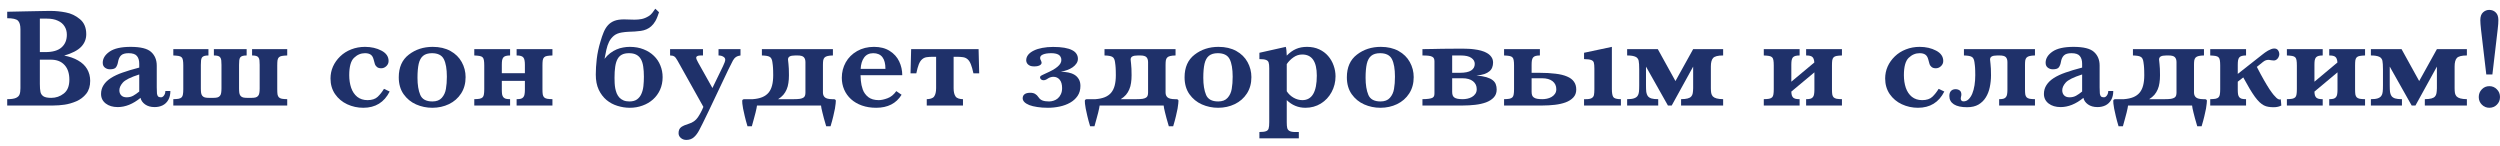 <svg width="188" height="11" viewBox="0 0 188 11" fill="none" xmlns="http://www.w3.org/2000/svg">
<path d="M6.782 6.081C6.782 6.474 6.684 6.797 6.486 7.049C6.289 7.297 6.039 7.487 5.736 7.618C5.434 7.746 5.138 7.83 4.849 7.872C4.56 7.913 4.281 7.934 4.012 7.934H0.542V7.458C0.838 7.458 1.056 7.427 1.196 7.365C1.338 7.302 1.43 7.214 1.471 7.101C1.515 6.987 1.537 6.83 1.537 6.63V2.199C1.537 1.888 1.474 1.672 1.349 1.552C1.223 1.431 0.954 1.37 0.542 1.37V0.884C1.036 0.873 1.505 0.863 1.951 0.853C2.396 0.842 2.762 0.835 3.048 0.832C3.337 0.825 3.539 0.822 3.655 0.822H3.844C4.197 0.822 4.566 0.86 4.951 0.936C5.338 1.008 5.691 1.175 6.007 1.438C6.327 1.7 6.486 2.078 6.486 2.571C6.486 2.941 6.357 3.258 6.099 3.524C5.84 3.789 5.417 4.009 4.828 4.181C5.23 4.254 5.578 4.376 5.874 4.549C6.174 4.718 6.4 4.933 6.553 5.196C6.706 5.458 6.782 5.753 6.782 6.081ZM5.027 2.613C5.027 2.371 4.969 2.161 4.854 1.981C4.742 1.798 4.573 1.657 4.349 1.557C4.128 1.453 3.855 1.401 3.532 1.401H2.997V3.917H3.415C3.963 3.917 4.367 3.8 4.629 3.565C4.895 3.33 5.027 3.013 5.027 2.613ZM5.216 5.993C5.216 5.517 5.094 5.147 4.849 4.885C4.607 4.619 4.265 4.487 3.823 4.487H2.997V6.174V6.314C2.997 6.569 3.012 6.769 3.043 6.914C3.073 7.056 3.15 7.166 3.272 7.246C3.395 7.321 3.588 7.359 3.854 7.359C4.208 7.359 4.522 7.251 4.798 7.033C5.077 6.816 5.216 6.469 5.216 5.993Z" fill="#1F316A"/>
<path d="M12.813 6.842C12.813 7.104 12.76 7.328 12.655 7.515C12.55 7.698 12.407 7.834 12.226 7.924C12.05 8.01 11.849 8.053 11.624 8.053C11.339 8.053 11.101 7.986 10.91 7.851C10.72 7.713 10.606 7.549 10.568 7.359C10 7.822 9.429 8.053 8.854 8.053C8.486 8.053 8.185 7.963 7.951 7.784C7.716 7.601 7.599 7.361 7.599 7.064C7.599 6.819 7.662 6.598 7.788 6.402C7.913 6.202 8.097 6.024 8.339 5.869C8.583 5.713 8.874 5.577 9.211 5.46C9.548 5.339 9.968 5.213 10.471 5.082V4.787C10.471 4.542 10.413 4.35 10.298 4.212C10.185 4.071 9.976 4 9.67 4C9.408 4 9.22 4.055 9.104 4.166C8.988 4.276 8.912 4.443 8.874 4.668C8.847 4.826 8.796 4.958 8.721 5.061C8.65 5.161 8.498 5.211 8.267 5.211C8.124 5.211 7.998 5.17 7.89 5.087C7.781 5.004 7.726 4.882 7.726 4.719C7.726 4.399 7.898 4.119 8.242 3.881C8.585 3.643 9.112 3.524 9.823 3.524C10.572 3.524 11.085 3.651 11.364 3.907C11.646 4.162 11.788 4.504 11.788 4.932V6.567C11.788 6.774 11.793 6.926 11.803 7.023C11.813 7.12 11.84 7.194 11.884 7.246C11.932 7.294 12.005 7.318 12.104 7.318C12.192 7.318 12.269 7.271 12.334 7.178C12.402 7.085 12.435 6.973 12.435 6.842H12.813ZM10.471 6.883V5.599C9.825 5.806 9.413 6.01 9.237 6.21C9.063 6.407 8.976 6.6 8.976 6.79C8.976 6.949 9.024 7.076 9.119 7.173C9.214 7.27 9.349 7.318 9.522 7.318C9.709 7.318 9.874 7.278 10.017 7.199C10.16 7.12 10.311 7.014 10.471 6.883Z" fill="#1F316A"/>
<path d="M16.084 3.695H18.548V4.171C18.415 4.171 18.311 4.183 18.237 4.207C18.162 4.228 18.104 4.266 18.063 4.321C18.026 4.376 18.002 4.45 17.992 4.543C17.982 4.633 17.977 4.745 17.977 4.88V6.65C17.977 6.785 17.983 6.899 17.997 6.992C18.014 7.082 18.044 7.154 18.089 7.209C18.136 7.265 18.199 7.304 18.277 7.328C18.359 7.349 18.466 7.359 18.599 7.359H18.905C19.038 7.359 19.143 7.349 19.221 7.328C19.303 7.304 19.366 7.265 19.41 7.209C19.458 7.154 19.488 7.082 19.502 6.992C19.519 6.899 19.527 6.785 19.527 6.65V4.88C19.527 4.745 19.522 4.633 19.512 4.543C19.502 4.45 19.477 4.376 19.436 4.321C19.398 4.266 19.342 4.228 19.267 4.207C19.192 4.183 19.089 4.171 18.956 4.171V3.695H21.599V4.171C21.429 4.178 21.295 4.19 21.196 4.207C21.097 4.224 21.022 4.259 20.971 4.311C20.92 4.362 20.886 4.436 20.869 4.533C20.856 4.63 20.849 4.761 20.849 4.927V6.702C20.849 6.868 20.856 6.999 20.869 7.095C20.886 7.192 20.92 7.266 20.971 7.318C21.022 7.37 21.097 7.406 21.196 7.427C21.295 7.444 21.429 7.454 21.599 7.458V7.934H13.033V7.458C13.199 7.454 13.332 7.444 13.431 7.427C13.533 7.406 13.609 7.37 13.66 7.318C13.711 7.266 13.743 7.192 13.757 7.095C13.774 6.999 13.783 6.868 13.783 6.702V4.927C13.783 4.761 13.774 4.63 13.757 4.533C13.743 4.436 13.711 4.362 13.66 4.311C13.609 4.259 13.533 4.224 13.431 4.207C13.332 4.19 13.199 4.178 13.033 4.171V3.695H15.675V4.171C15.543 4.171 15.439 4.183 15.364 4.207C15.289 4.228 15.232 4.266 15.191 4.321C15.153 4.376 15.13 4.45 15.119 4.543C15.109 4.633 15.104 4.745 15.104 4.88V6.65C15.104 6.785 15.111 6.899 15.124 6.992C15.141 7.082 15.172 7.154 15.216 7.209C15.264 7.265 15.327 7.304 15.405 7.328C15.487 7.349 15.594 7.359 15.726 7.359H16.033C16.165 7.359 16.271 7.349 16.349 7.328C16.43 7.304 16.493 7.265 16.538 7.209C16.585 7.154 16.616 7.082 16.63 6.992C16.646 6.899 16.655 6.785 16.655 6.65V4.88C16.655 4.745 16.65 4.633 16.64 4.543C16.63 4.45 16.604 4.376 16.563 4.321C16.526 4.266 16.47 4.228 16.395 4.207C16.32 4.183 16.216 4.171 16.084 4.171V3.695Z" fill="#1F316A"/>
<path d="M29.303 6.883C28.892 7.698 28.23 8.105 27.319 8.105C26.893 8.105 26.49 8.017 26.109 7.841C25.732 7.665 25.427 7.409 25.196 7.075C24.968 6.74 24.854 6.348 24.854 5.9C24.854 5.589 24.915 5.292 25.038 5.009C25.164 4.726 25.344 4.471 25.579 4.243C25.813 4.015 26.091 3.839 26.41 3.715C26.733 3.588 27.079 3.524 27.446 3.524C27.915 3.524 28.329 3.619 28.686 3.808C29.043 3.995 29.222 4.254 29.222 4.585C29.222 4.737 29.165 4.866 29.053 4.973C28.941 5.08 28.812 5.134 28.665 5.134C28.526 5.134 28.419 5.101 28.344 5.035C28.269 4.97 28.22 4.902 28.196 4.833C28.172 4.764 28.138 4.642 28.094 4.466C28.05 4.297 27.977 4.178 27.875 4.109C27.773 4.036 27.63 4 27.446 4C27.137 4 26.861 4.117 26.619 4.352C26.381 4.583 26.262 5.018 26.262 5.656C26.262 5.998 26.31 6.312 26.405 6.598C26.504 6.885 26.657 7.113 26.864 7.282C27.075 7.447 27.332 7.53 27.635 7.53C27.971 7.53 28.228 7.446 28.405 7.277C28.582 7.107 28.739 6.909 28.875 6.681L29.303 6.883Z" fill="#1F316A"/>
<path d="M35.013 5.801C35.013 6.271 34.9 6.68 34.676 7.028C34.451 7.377 34.147 7.644 33.763 7.83C33.382 8.013 32.963 8.105 32.507 8.105C32.079 8.105 31.672 8.02 31.288 7.851C30.907 7.682 30.594 7.425 30.349 7.08C30.108 6.735 29.987 6.312 29.987 5.812C29.987 5.063 30.239 4.495 30.742 4.109C31.245 3.719 31.844 3.524 32.538 3.524C33.055 3.524 33.501 3.627 33.875 3.834C34.249 4.041 34.531 4.319 34.722 4.668C34.916 5.016 35.013 5.394 35.013 5.801ZM33.604 5.77C33.604 5.184 33.528 4.742 33.375 4.445C33.222 4.148 32.924 4 32.482 4C32.2 4 31.978 4.066 31.819 4.197C31.662 4.324 31.552 4.524 31.487 4.797C31.426 5.066 31.395 5.417 31.395 5.848C31.395 6.379 31.465 6.809 31.604 7.137C31.744 7.465 32.048 7.629 32.517 7.629C32.827 7.629 33.062 7.539 33.222 7.359C33.385 7.177 33.489 6.952 33.533 6.686C33.581 6.417 33.604 6.112 33.604 5.77Z" fill="#1F316A"/>
<path d="M41.543 4.171C41.373 4.178 41.239 4.19 41.14 4.207C41.041 4.224 40.967 4.259 40.916 4.311C40.865 4.362 40.831 4.436 40.814 4.533C40.8 4.63 40.793 4.761 40.793 4.927V6.702C40.793 6.868 40.8 6.999 40.814 7.095C40.831 7.192 40.865 7.266 40.916 7.318C40.967 7.37 41.041 7.406 41.14 7.427C41.239 7.444 41.373 7.454 41.543 7.458V7.934H38.849V7.458C38.982 7.458 39.087 7.447 39.166 7.427C39.247 7.403 39.31 7.363 39.354 7.308C39.402 7.252 39.433 7.18 39.446 7.09C39.463 6.997 39.472 6.883 39.472 6.749V6.081H37.737V6.749C37.737 6.883 37.744 6.997 37.757 7.09C37.774 7.18 37.805 7.252 37.849 7.308C37.897 7.363 37.96 7.403 38.038 7.427C38.12 7.447 38.227 7.458 38.359 7.458V7.934H35.666V7.458C35.832 7.454 35.965 7.444 36.063 7.427C36.166 7.406 36.242 7.37 36.293 7.318C36.344 7.266 36.377 7.192 36.39 7.095C36.407 6.999 36.416 6.868 36.416 6.702V4.927C36.416 4.761 36.407 4.63 36.39 4.533C36.377 4.436 36.344 4.362 36.293 4.311C36.242 4.259 36.166 4.224 36.063 4.207C35.965 4.19 35.832 4.178 35.666 4.171V3.695H38.359V4.171C38.227 4.171 38.12 4.183 38.038 4.207C37.96 4.228 37.897 4.266 37.849 4.321C37.805 4.376 37.774 4.45 37.757 4.543C37.744 4.633 37.737 4.745 37.737 4.88V5.506H39.472V4.88C39.472 4.745 39.463 4.633 39.446 4.543C39.433 4.45 39.402 4.376 39.354 4.321C39.31 4.266 39.247 4.228 39.166 4.207C39.087 4.183 38.982 4.171 38.849 4.171V3.695H41.543V4.171Z" fill="#1F316A"/>
<path d="M49.829 5.801C49.829 6.15 49.764 6.467 49.635 6.754C49.506 7.037 49.329 7.278 49.105 7.478C48.88 7.679 48.618 7.832 48.319 7.939C48.02 8.05 47.7 8.105 47.36 8.105C47.047 8.105 46.737 8.056 46.431 7.96C46.125 7.867 45.851 7.72 45.61 7.52C45.368 7.316 45.172 7.057 45.023 6.743C44.877 6.429 44.803 6.052 44.803 5.61C44.803 5.247 44.827 4.857 44.875 4.44C44.922 4.022 45.016 3.582 45.156 3.12C45.23 2.861 45.31 2.63 45.395 2.426C45.48 2.219 45.586 2.045 45.712 1.904C45.841 1.759 46.001 1.648 46.191 1.572C46.385 1.496 46.628 1.458 46.921 1.458C47.064 1.458 47.2 1.462 47.329 1.469C47.462 1.476 47.591 1.479 47.717 1.479C47.901 1.479 48.077 1.464 48.247 1.432C48.421 1.398 48.598 1.325 48.778 1.215C48.887 1.149 48.979 1.067 49.054 0.967C49.132 0.867 49.207 0.763 49.278 0.656L49.559 0.92C49.521 1.03 49.48 1.144 49.436 1.262C49.392 1.379 49.341 1.488 49.283 1.588C49.188 1.75 49.083 1.881 48.967 1.981C48.855 2.078 48.734 2.154 48.605 2.209C48.475 2.264 48.338 2.302 48.191 2.323C48.045 2.344 47.894 2.359 47.737 2.369C47.584 2.376 47.426 2.383 47.263 2.39C47.099 2.397 46.933 2.414 46.763 2.442C46.518 2.48 46.319 2.561 46.166 2.685C46.016 2.809 45.895 2.961 45.803 3.141C45.715 3.32 45.647 3.52 45.599 3.741C45.552 3.962 45.506 4.19 45.462 4.424C45.594 4.252 45.737 4.109 45.89 3.995C46.047 3.877 46.207 3.784 46.37 3.715C46.533 3.646 46.698 3.598 46.865 3.57C47.031 3.539 47.195 3.524 47.355 3.524C47.746 3.524 48.094 3.586 48.401 3.71C48.707 3.831 48.965 3.995 49.176 4.202C49.39 4.409 49.552 4.65 49.661 4.927C49.773 5.203 49.829 5.494 49.829 5.801ZM48.421 5.77C48.421 5.48 48.404 5.225 48.37 5.004C48.339 4.783 48.281 4.599 48.196 4.45C48.111 4.302 47.996 4.19 47.849 4.114C47.707 4.038 47.523 4 47.298 4C47.084 4 46.907 4.036 46.768 4.109C46.628 4.181 46.518 4.293 46.436 4.445C46.355 4.594 46.297 4.785 46.263 5.02C46.229 5.251 46.212 5.527 46.212 5.848C46.212 5.976 46.215 6.108 46.222 6.247C46.229 6.385 46.244 6.519 46.268 6.65C46.295 6.781 46.332 6.907 46.38 7.028C46.431 7.145 46.497 7.249 46.579 7.339C46.664 7.428 46.768 7.499 46.89 7.551C47.013 7.603 47.161 7.629 47.334 7.629C47.572 7.629 47.763 7.577 47.906 7.473C48.048 7.37 48.157 7.232 48.232 7.059C48.31 6.887 48.361 6.69 48.385 6.469C48.409 6.245 48.421 6.012 48.421 5.77Z" fill="#1F316A"/>
<path d="M55.686 4.171C55.54 4.191 55.426 4.229 55.344 4.285C55.263 4.34 55.188 4.426 55.12 4.543C55.055 4.657 54.938 4.89 54.768 5.242L53.273 8.39C52.94 9.083 52.712 9.544 52.589 9.772C52.47 10.003 52.334 10.186 52.181 10.32C52.028 10.455 51.838 10.522 51.61 10.522C51.453 10.522 51.317 10.474 51.202 10.377C51.086 10.281 51.028 10.158 51.028 10.01C51.028 9.799 51.098 9.646 51.237 9.549C51.38 9.456 51.564 9.376 51.788 9.311C52.091 9.221 52.322 9.057 52.482 8.819C52.642 8.581 52.78 8.32 52.895 8.038L50.952 4.564C50.86 4.395 50.776 4.288 50.702 4.243C50.627 4.195 50.523 4.171 50.39 4.171V3.695H52.865V4.171H52.707C52.472 4.171 52.355 4.228 52.355 4.342C52.355 4.411 52.402 4.53 52.498 4.699L53.574 6.619L54.37 4.978C54.482 4.744 54.538 4.583 54.538 4.497C54.538 4.393 54.487 4.314 54.385 4.259C54.287 4.2 54.169 4.171 54.033 4.171V3.695H55.686V4.171Z" fill="#1F316A"/>
<path d="M62.855 7.582C62.855 7.63 62.85 7.701 62.84 7.794C62.833 7.887 62.816 8.012 62.788 8.167C62.761 8.322 62.721 8.509 62.666 8.726C62.615 8.947 62.545 9.204 62.457 9.497H62.13C62.062 9.27 62.005 9.069 61.957 8.897C61.913 8.728 61.875 8.581 61.845 8.457C61.814 8.336 61.79 8.232 61.773 8.146C61.76 8.063 61.749 7.993 61.742 7.934H56.926C56.919 7.993 56.907 8.063 56.89 8.146C56.873 8.232 56.85 8.338 56.819 8.462C56.788 8.586 56.749 8.733 56.702 8.902C56.657 9.071 56.603 9.27 56.538 9.497H56.212C56.123 9.204 56.054 8.947 56.003 8.726C55.952 8.509 55.911 8.322 55.88 8.167C55.853 8.012 55.834 7.887 55.824 7.794C55.817 7.701 55.814 7.63 55.814 7.582C55.814 7.547 55.828 7.518 55.855 7.494C55.882 7.47 55.923 7.458 55.977 7.458H56.615C56.89 7.437 57.125 7.387 57.319 7.308C57.513 7.228 57.671 7.116 57.794 6.971C57.916 6.823 58.004 6.642 58.059 6.428C58.117 6.21 58.145 5.953 58.145 5.656C58.145 5.508 58.144 5.392 58.14 5.31C58.14 5.227 58.137 5.154 58.13 5.092C58.127 5.03 58.122 4.97 58.115 4.911C58.108 4.852 58.098 4.773 58.084 4.673C58.071 4.573 58.049 4.492 58.018 4.43C57.991 4.364 57.947 4.314 57.885 4.279C57.828 4.242 57.751 4.216 57.656 4.202C57.56 4.185 57.44 4.174 57.294 4.171V3.695H62.635V4.171C62.469 4.174 62.336 4.188 62.237 4.212C62.139 4.233 62.062 4.271 62.008 4.326C61.957 4.378 61.923 4.449 61.906 4.538C61.892 4.628 61.885 4.74 61.885 4.875V6.961C61.885 7.116 61.935 7.237 62.033 7.323C62.132 7.409 62.314 7.454 62.579 7.458H62.691C62.746 7.458 62.787 7.47 62.814 7.494C62.841 7.518 62.855 7.547 62.855 7.582ZM59.258 4.476C59.258 4.514 59.27 4.63 59.294 4.823C59.317 5.013 59.329 5.291 59.329 5.656C59.329 5.867 59.316 6.06 59.288 6.236C59.265 6.412 59.22 6.574 59.156 6.723C59.094 6.871 59.011 7.007 58.906 7.132C58.8 7.252 58.669 7.361 58.513 7.458H59.691C59.885 7.458 60.04 7.449 60.156 7.432C60.271 7.411 60.36 7.38 60.421 7.339C60.482 7.297 60.521 7.246 60.538 7.183C60.559 7.121 60.569 7.047 60.569 6.961V4.673C60.569 4.504 60.526 4.378 60.441 4.295C60.36 4.212 60.203 4.171 59.972 4.171H59.804C59.606 4.171 59.465 4.197 59.38 4.248C59.299 4.297 59.258 4.373 59.258 4.476Z" fill="#1F316A"/>
<path d="M67.85 5.656H64.712C64.715 5.722 64.724 5.862 64.737 6.076C64.754 6.29 64.802 6.509 64.88 6.733C64.962 6.957 65.1 7.147 65.294 7.302C65.491 7.454 65.754 7.53 66.085 7.53C66.265 7.53 66.482 7.484 66.737 7.39C66.993 7.297 67.214 7.118 67.401 6.852L67.799 7.126C67.397 7.779 66.76 8.105 65.885 8.105C65.494 8.105 65.137 8.048 64.814 7.934C64.494 7.82 64.222 7.661 63.998 7.458C63.773 7.254 63.601 7.014 63.482 6.738C63.363 6.462 63.304 6.165 63.304 5.848C63.304 5.43 63.402 5.044 63.6 4.688C63.8 4.333 64.086 4.05 64.457 3.839C64.828 3.629 65.251 3.524 65.727 3.524C66.193 3.524 66.586 3.626 66.906 3.829C67.229 4.033 67.467 4.297 67.62 4.621C67.773 4.946 67.85 5.291 67.85 5.656ZM66.585 5.18C66.585 4.393 66.278 4 65.666 4C65.37 4 65.142 4.109 64.982 4.326C64.826 4.543 64.739 4.828 64.722 5.18H66.585Z" fill="#1F316A"/>
<path d="M68.518 3.695H73.59L73.636 5.517H73.202C73.141 5.227 73.076 4.999 73.008 4.833C72.943 4.668 72.864 4.543 72.768 4.461C72.673 4.374 72.556 4.321 72.416 4.3C72.28 4.279 72.11 4.269 71.906 4.269H71.712V6.63C71.712 6.909 71.761 7.118 71.86 7.256C71.908 7.325 71.984 7.377 72.09 7.411C72.198 7.442 72.307 7.458 72.416 7.458V7.934H69.692V7.458C69.8 7.458 69.908 7.442 70.013 7.411C70.122 7.377 70.2 7.325 70.248 7.256C70.346 7.118 70.396 6.909 70.396 6.63V4.269H70.202C69.998 4.269 69.826 4.279 69.687 4.3C69.55 4.321 69.435 4.374 69.34 4.461C69.244 4.543 69.163 4.668 69.095 4.833C69.03 4.999 68.967 5.227 68.906 5.517H68.472L68.518 3.695Z" fill="#1F316A"/>
<path d="M79.768 5.398C79.966 5.398 80.153 5.415 80.33 5.449C80.51 5.484 80.668 5.543 80.804 5.625C80.94 5.708 81.047 5.819 81.126 5.957C81.207 6.091 81.248 6.26 81.248 6.464C81.248 6.754 81.177 7.004 81.034 7.214C80.891 7.422 80.704 7.591 80.472 7.722C80.241 7.853 79.979 7.95 79.687 8.012C79.398 8.074 79.105 8.105 78.809 8.105C78.507 8.105 78.238 8.086 78.003 8.048C77.768 8.013 77.569 7.965 77.406 7.903C77.243 7.837 77.119 7.761 77.034 7.675C76.949 7.585 76.906 7.491 76.906 7.39C76.906 7.259 76.954 7.158 77.049 7.085C77.144 7.013 77.287 6.976 77.478 6.976C77.627 6.976 77.75 7.006 77.845 7.064C77.94 7.12 78.025 7.204 78.1 7.318C78.178 7.435 78.28 7.516 78.406 7.561C78.532 7.606 78.694 7.629 78.891 7.629C79.003 7.629 79.117 7.61 79.233 7.572C79.352 7.534 79.457 7.475 79.549 7.396C79.644 7.313 79.721 7.208 79.779 7.08C79.84 6.952 79.87 6.8 79.87 6.624C79.87 6.352 79.811 6.143 79.692 5.998C79.573 5.85 79.411 5.775 79.207 5.775C79.139 5.775 79.068 5.788 78.993 5.812C78.921 5.832 78.852 5.867 78.784 5.915C78.671 5.995 78.568 6.034 78.472 6.034C78.394 6.034 78.331 6.012 78.284 5.967C78.236 5.919 78.212 5.874 78.212 5.832C78.212 5.805 78.216 5.781 78.222 5.76C78.233 5.739 78.251 5.719 78.279 5.698C78.309 5.677 78.352 5.655 78.406 5.631C78.46 5.603 78.534 5.568 78.626 5.527C78.83 5.437 79.007 5.351 79.156 5.268C79.306 5.185 79.428 5.103 79.523 5.02C79.622 4.937 79.695 4.854 79.743 4.771C79.79 4.688 79.814 4.602 79.814 4.512C79.814 4.416 79.794 4.335 79.753 4.269C79.716 4.2 79.663 4.147 79.595 4.109C79.527 4.071 79.447 4.043 79.355 4.026C79.263 4.009 79.166 4 79.064 4C78.799 4 78.591 4.031 78.442 4.093C78.292 4.152 78.217 4.242 78.217 4.362C78.217 4.397 78.222 4.428 78.233 4.455C78.246 4.483 78.26 4.511 78.273 4.538C78.287 4.566 78.299 4.595 78.309 4.626C78.323 4.654 78.33 4.685 78.33 4.719C78.33 4.751 78.319 4.782 78.299 4.813C78.282 4.844 78.251 4.873 78.207 4.901C78.163 4.928 78.105 4.951 78.034 4.968C77.962 4.985 77.874 4.994 77.768 4.994C77.646 4.994 77.546 4.978 77.467 4.947C77.392 4.913 77.333 4.873 77.289 4.828C77.245 4.78 77.214 4.73 77.197 4.678C77.18 4.626 77.171 4.58 77.171 4.538C77.171 4.383 77.221 4.243 77.319 4.119C77.421 3.995 77.563 3.89 77.743 3.803C77.923 3.714 78.136 3.646 78.381 3.601C78.629 3.553 78.901 3.529 79.197 3.529C79.527 3.529 79.809 3.55 80.044 3.591C80.282 3.632 80.476 3.693 80.626 3.772C80.775 3.848 80.884 3.941 80.952 4.052C81.023 4.162 81.059 4.285 81.059 4.419C81.059 4.55 81.022 4.669 80.947 4.776C80.876 4.883 80.78 4.978 80.661 5.061C80.542 5.144 80.404 5.213 80.248 5.268C80.091 5.323 79.932 5.367 79.768 5.398Z" fill="#1F316A"/>
<path d="M88.621 7.582C88.621 7.63 88.615 7.701 88.605 7.794C88.599 7.887 88.582 8.012 88.554 8.167C88.527 8.322 88.486 8.509 88.432 8.726C88.381 8.947 88.311 9.204 88.223 9.497H87.896C87.828 9.27 87.77 9.069 87.723 8.897C87.678 8.728 87.641 8.581 87.61 8.457C87.58 8.336 87.556 8.232 87.539 8.146C87.525 8.063 87.515 7.993 87.508 7.934H82.692C82.685 7.993 82.673 8.063 82.656 8.146C82.639 8.232 82.615 8.338 82.585 8.462C82.554 8.586 82.515 8.733 82.467 8.902C82.423 9.071 82.369 9.27 82.304 9.497H81.978C81.889 9.204 81.819 8.947 81.768 8.726C81.717 8.509 81.677 8.322 81.646 8.167C81.619 8.012 81.6 7.887 81.59 7.794C81.583 7.701 81.58 7.63 81.58 7.582C81.58 7.547 81.593 7.518 81.621 7.494C81.648 7.47 81.689 7.458 81.743 7.458H82.381C82.656 7.437 82.891 7.387 83.085 7.308C83.279 7.228 83.437 7.116 83.559 6.971C83.682 6.823 83.77 6.642 83.825 6.428C83.882 6.21 83.911 5.953 83.911 5.656C83.911 5.508 83.91 5.392 83.906 5.31C83.906 5.227 83.903 5.154 83.896 5.092C83.893 5.03 83.888 4.97 83.881 4.911C83.874 4.852 83.864 4.773 83.85 4.673C83.837 4.573 83.814 4.492 83.784 4.43C83.757 4.364 83.712 4.314 83.651 4.279C83.593 4.242 83.517 4.216 83.421 4.202C83.326 4.185 83.206 4.174 83.059 4.171V3.695H88.401V4.171C88.234 4.174 88.102 4.188 88.003 4.212C87.905 4.233 87.828 4.271 87.774 4.326C87.723 4.378 87.689 4.449 87.672 4.538C87.658 4.628 87.651 4.74 87.651 4.875V6.961C87.651 7.116 87.701 7.237 87.799 7.323C87.898 7.409 88.08 7.454 88.345 7.458H88.457C88.512 7.458 88.553 7.47 88.58 7.494C88.607 7.518 88.621 7.547 88.621 7.582ZM85.024 4.476C85.024 4.514 85.035 4.63 85.059 4.823C85.083 5.013 85.095 5.291 85.095 5.656C85.095 5.867 85.081 6.06 85.054 6.236C85.03 6.412 84.986 6.574 84.921 6.723C84.86 6.871 84.777 7.007 84.671 7.132C84.566 7.252 84.435 7.361 84.279 7.458H85.457C85.651 7.458 85.806 7.449 85.922 7.432C86.037 7.411 86.126 7.38 86.187 7.339C86.248 7.297 86.287 7.246 86.304 7.183C86.325 7.121 86.335 7.047 86.335 6.961V4.673C86.335 4.504 86.292 4.378 86.207 4.295C86.126 4.212 85.969 4.171 85.738 4.171H85.57C85.372 4.171 85.231 4.197 85.146 4.248C85.064 4.297 85.024 4.373 85.024 4.476Z" fill="#1F316A"/>
<path d="M94.105 5.801C94.105 6.271 93.993 6.68 93.769 7.028C93.544 7.377 93.24 7.644 92.855 7.83C92.474 8.013 92.056 8.105 91.6 8.105C91.172 8.105 90.765 8.02 90.381 7.851C90 7.682 89.687 7.425 89.442 7.08C89.201 6.735 89.08 6.312 89.08 5.812C89.08 5.063 89.332 4.495 89.835 4.109C90.338 3.719 90.937 3.524 91.631 3.524C92.148 3.524 92.593 3.627 92.968 3.834C93.342 4.041 93.624 4.319 93.815 4.668C94.008 5.016 94.105 5.394 94.105 5.801ZM92.697 5.77C92.697 5.184 92.621 4.742 92.468 4.445C92.314 4.148 92.017 4 91.575 4C91.292 4 91.071 4.066 90.911 4.197C90.755 4.324 90.644 4.524 90.58 4.797C90.519 5.066 90.488 5.417 90.488 5.848C90.488 6.379 90.558 6.809 90.697 7.137C90.837 7.465 91.141 7.629 91.61 7.629C91.92 7.629 92.155 7.539 92.314 7.359C92.478 7.177 92.582 6.952 92.626 6.686C92.673 6.417 92.697 6.112 92.697 5.77Z" fill="#1F316A"/>
<path d="M100.432 5.739C100.432 6.164 100.333 6.559 100.136 6.925C99.942 7.287 99.672 7.575 99.325 7.789C98.981 8 98.595 8.105 98.167 8.105C97.629 8.105 97.162 7.913 96.764 7.53V9.187C96.764 9.383 96.775 9.53 96.799 9.627C96.826 9.727 96.884 9.801 96.973 9.849C97.065 9.901 97.204 9.927 97.391 9.927H97.672V10.403H94.707V9.927C94.939 9.927 95.105 9.906 95.207 9.865C95.309 9.827 95.374 9.76 95.401 9.663C95.432 9.566 95.447 9.408 95.447 9.187V5.134C95.447 4.933 95.432 4.788 95.401 4.699C95.374 4.609 95.309 4.545 95.207 4.507C95.109 4.466 94.942 4.445 94.707 4.445V3.969L96.692 3.524C96.733 3.662 96.757 3.881 96.764 4.181C96.988 3.953 97.219 3.788 97.457 3.684C97.699 3.577 97.976 3.524 98.289 3.524C98.629 3.524 98.934 3.586 99.202 3.71C99.471 3.834 99.696 4.002 99.876 4.212C100.056 4.419 100.194 4.657 100.289 4.927C100.384 5.192 100.432 5.463 100.432 5.739ZM99.024 5.687C99.024 4.628 98.658 4.098 97.927 4.098C97.689 4.098 97.469 4.169 97.269 4.311C97.071 4.449 96.903 4.618 96.764 4.818V6.862C96.896 7.066 97.068 7.228 97.279 7.349C97.493 7.47 97.713 7.53 97.937 7.53C98.662 7.53 99.024 6.916 99.024 5.687Z" fill="#1F316A"/>
<path d="M106.31 5.801C106.31 6.271 106.197 6.68 105.973 7.028C105.748 7.377 105.444 7.644 105.06 7.83C104.679 8.013 104.26 8.105 103.805 8.105C103.376 8.105 102.969 8.02 102.585 7.851C102.204 7.682 101.891 7.425 101.646 7.08C101.405 6.735 101.284 6.312 101.284 5.812C101.284 5.063 101.536 4.495 102.039 4.109C102.543 3.719 103.141 3.524 103.835 3.524C104.352 3.524 104.798 3.627 105.172 3.834C105.546 4.041 105.828 4.319 106.019 4.668C106.213 5.016 106.31 5.394 106.31 5.801ZM104.901 5.77C104.901 5.184 104.825 4.742 104.672 4.445C104.519 4.148 104.221 4 103.779 4C103.497 4 103.276 4.066 103.116 4.197C102.959 4.324 102.849 4.524 102.784 4.797C102.723 5.066 102.692 5.417 102.692 5.848C102.692 6.379 102.762 6.809 102.901 7.137C103.041 7.465 103.345 7.629 103.815 7.629C104.124 7.629 104.359 7.539 104.519 7.359C104.682 7.177 104.786 6.952 104.83 6.686C104.878 6.417 104.901 6.112 104.901 5.77Z" fill="#1F316A"/>
<path d="M112.55 6.733C112.55 6.978 112.475 7.178 112.325 7.334C112.179 7.489 111.985 7.611 111.743 7.701C111.505 7.787 111.235 7.848 110.932 7.882C110.633 7.917 110.33 7.934 110.024 7.934H106.968V7.458C107.172 7.454 107.334 7.444 107.453 7.427C107.575 7.409 107.667 7.384 107.728 7.349C107.789 7.311 107.828 7.266 107.845 7.214C107.862 7.159 107.871 7.092 107.871 7.013V4.611C107.871 4.528 107.859 4.459 107.835 4.404C107.811 4.345 107.765 4.298 107.697 4.264C107.633 4.229 107.541 4.205 107.422 4.191C107.306 4.178 107.155 4.171 106.968 4.171V3.695C107.233 3.691 107.485 3.688 107.723 3.684C107.964 3.677 108.204 3.672 108.442 3.669C108.68 3.665 108.924 3.663 109.172 3.663C109.42 3.66 109.687 3.658 109.973 3.658C110.085 3.658 110.22 3.662 110.376 3.669C110.536 3.672 110.701 3.686 110.871 3.71C111.041 3.731 111.209 3.764 111.376 3.808C111.546 3.853 111.698 3.915 111.83 3.995C111.963 4.071 112.07 4.167 112.152 4.285C112.237 4.402 112.279 4.543 112.279 4.709C112.279 4.84 112.257 4.961 112.213 5.071C112.172 5.182 112.102 5.279 112.004 5.361C111.908 5.444 111.781 5.513 111.621 5.568C111.461 5.624 111.264 5.66 111.029 5.677C111.335 5.705 111.587 5.748 111.784 5.806C111.982 5.865 112.136 5.939 112.249 6.029C112.364 6.119 112.442 6.222 112.483 6.34C112.527 6.457 112.55 6.588 112.55 6.733ZM110.902 4.807C110.902 4.621 110.815 4.469 110.641 4.352C110.471 4.231 110.206 4.171 109.845 4.171H109.203V5.475H109.769C110.167 5.475 110.454 5.417 110.631 5.299C110.811 5.182 110.902 5.018 110.902 4.807ZM111.05 6.707C111.05 6.455 110.956 6.255 110.769 6.107C110.582 5.958 110.315 5.884 109.968 5.884H109.203V6.899C109.203 6.999 109.214 7.085 109.238 7.158C109.262 7.227 109.303 7.284 109.361 7.328C109.422 7.373 109.504 7.406 109.606 7.427C109.708 7.447 109.839 7.458 109.999 7.458C110.104 7.458 110.218 7.446 110.34 7.422C110.463 7.397 110.577 7.356 110.682 7.297C110.788 7.239 110.874 7.161 110.942 7.064C111.014 6.968 111.05 6.849 111.05 6.707Z" fill="#1F316A"/>
<path d="M113.106 3.695H115.8V4.171C115.667 4.171 115.56 4.183 115.478 4.207C115.4 4.228 115.337 4.266 115.289 4.321C115.245 4.376 115.215 4.45 115.198 4.543C115.184 4.633 115.177 4.745 115.177 4.88V5.475H115.754C116.223 5.475 116.631 5.498 116.978 5.543C117.329 5.584 117.618 5.655 117.846 5.755C118.077 5.851 118.249 5.981 118.361 6.143C118.477 6.302 118.534 6.498 118.534 6.733C118.534 6.978 118.46 7.178 118.31 7.334C118.164 7.489 117.97 7.611 117.728 7.701C117.49 7.787 117.22 7.848 116.917 7.882C116.618 7.917 116.315 7.934 116.009 7.934H113.106V7.458C113.272 7.454 113.405 7.444 113.504 7.427C113.606 7.406 113.682 7.37 113.733 7.318C113.784 7.266 113.817 7.192 113.83 7.095C113.847 6.999 113.856 6.868 113.856 6.702V4.927C113.856 4.761 113.847 4.63 113.83 4.533C113.817 4.436 113.784 4.362 113.733 4.311C113.682 4.259 113.606 4.224 113.504 4.207C113.405 4.19 113.272 4.178 113.106 4.171V3.695ZM117.034 6.707C117.034 6.455 116.941 6.255 116.754 6.107C116.567 5.958 116.3 5.884 115.953 5.884H115.177V6.899C115.177 6.999 115.189 7.085 115.213 7.158C115.237 7.227 115.279 7.284 115.34 7.328C115.402 7.373 115.483 7.406 115.585 7.427C115.691 7.447 115.823 7.458 115.983 7.458C116.089 7.458 116.203 7.446 116.325 7.422C116.448 7.397 116.562 7.356 116.667 7.297C116.772 7.239 116.859 7.161 116.927 7.064C116.999 6.968 117.034 6.849 117.034 6.707ZM121.892 7.934H119.121V7.458H119.269C119.466 7.458 119.609 7.43 119.698 7.375C119.79 7.32 119.846 7.242 119.866 7.142C119.886 7.042 119.897 6.895 119.897 6.702V5.165C119.897 4.951 119.883 4.799 119.856 4.709C119.832 4.619 119.766 4.554 119.657 4.512C119.551 4.471 119.373 4.449 119.121 4.445V3.969L121.213 3.524V6.702C121.213 6.992 121.249 7.19 121.32 7.297C121.392 7.404 121.582 7.458 121.892 7.458V7.934Z" fill="#1F316A"/>
<path d="M129.58 7.934H126.417V7.458C126.625 7.454 126.788 7.437 126.907 7.406C127.026 7.375 127.116 7.327 127.177 7.261C127.239 7.196 127.278 7.111 127.295 7.007C127.312 6.904 127.322 6.778 127.325 6.63V5.009L125.713 7.934H125.427L123.779 5.009V6.407C123.779 6.517 123.781 6.614 123.784 6.697C123.788 6.78 123.793 6.852 123.8 6.914C123.81 6.976 123.824 7.032 123.841 7.08C123.858 7.128 123.88 7.173 123.907 7.214C123.965 7.297 124.055 7.359 124.177 7.401C124.3 7.439 124.473 7.458 124.698 7.458V7.934H122.361V7.458C122.585 7.458 122.757 7.437 122.876 7.396C122.999 7.354 123.089 7.292 123.147 7.209C123.174 7.168 123.196 7.123 123.213 7.075C123.23 7.026 123.242 6.971 123.249 6.909C123.259 6.847 123.264 6.776 123.264 6.697C123.267 6.614 123.269 6.517 123.269 6.407V5.211C123.269 4.921 123.256 4.707 123.228 4.569C123.215 4.504 123.189 4.447 123.152 4.399C123.118 4.347 123.067 4.305 122.999 4.274C122.931 4.24 122.844 4.214 122.739 4.197C122.636 4.179 122.511 4.171 122.361 4.171V3.695H124.667L125.994 6.096L127.325 3.695H129.58V4.171C129.193 4.171 128.941 4.235 128.825 4.362C128.713 4.487 128.657 4.699 128.657 4.999V6.63C128.657 6.771 128.666 6.894 128.683 6.997C128.703 7.097 128.744 7.182 128.805 7.251C128.87 7.316 128.963 7.366 129.086 7.401C129.208 7.435 129.373 7.454 129.58 7.458V7.934Z" fill="#1F316A"/>
<path d="M138.514 4.171C138.344 4.178 138.21 4.19 138.111 4.207C138.013 4.224 137.938 4.259 137.887 4.311C137.836 4.362 137.802 4.436 137.785 4.533C137.771 4.63 137.764 4.761 137.764 4.927V6.702C137.764 6.868 137.771 6.999 137.785 7.095C137.802 7.192 137.836 7.266 137.887 7.318C137.938 7.37 138.013 7.406 138.111 7.427C138.21 7.444 138.344 7.454 138.514 7.458V7.934H135.82V7.458C135.953 7.458 136.059 7.447 136.137 7.427C136.218 7.403 136.281 7.363 136.326 7.308C136.373 7.252 136.404 7.18 136.417 7.09C136.434 6.997 136.443 6.883 136.443 6.749V5.439L134.708 6.888C134.712 6.999 134.723 7.09 134.744 7.163C134.768 7.235 134.802 7.294 134.846 7.339C134.894 7.38 134.956 7.411 135.035 7.432C135.113 7.449 135.212 7.458 135.331 7.458V7.934H132.637V7.458C132.803 7.454 132.936 7.444 133.035 7.427C133.137 7.406 133.213 7.37 133.264 7.318C133.315 7.266 133.348 7.192 133.361 7.095C133.378 6.999 133.387 6.868 133.387 6.702V4.927C133.387 4.761 133.378 4.63 133.361 4.533C133.348 4.436 133.315 4.362 133.264 4.311C133.213 4.259 133.137 4.224 133.035 4.207C132.936 4.19 132.803 4.178 132.637 4.171V3.695H135.331V4.171C135.198 4.171 135.091 4.183 135.009 4.207C134.931 4.228 134.868 4.266 134.82 4.321C134.776 4.376 134.746 4.45 134.729 4.543C134.715 4.633 134.708 4.745 134.708 4.88V6.143L136.438 4.699C136.431 4.599 136.416 4.516 136.392 4.45C136.371 4.381 136.337 4.326 136.29 4.285C136.246 4.243 136.184 4.214 136.106 4.197C136.031 4.179 135.936 4.171 135.82 4.171V3.695H138.514V4.171Z" fill="#1F316A"/>
<path d="M146.213 6.883C145.802 7.698 145.14 8.105 144.229 8.105C143.804 8.105 143.4 8.017 143.02 7.841C142.642 7.665 142.338 7.409 142.106 7.075C141.878 6.74 141.764 6.348 141.764 5.9C141.764 5.589 141.826 5.292 141.948 5.009C142.074 4.726 142.254 4.471 142.489 4.243C142.724 4.015 143.001 3.839 143.321 3.715C143.644 3.588 143.989 3.524 144.356 3.524C144.826 3.524 145.239 3.619 145.596 3.808C145.953 3.995 146.132 4.254 146.132 4.585C146.132 4.737 146.076 4.866 145.963 4.973C145.851 5.08 145.722 5.134 145.576 5.134C145.436 5.134 145.329 5.101 145.254 5.035C145.179 4.97 145.13 4.902 145.106 4.833C145.082 4.764 145.048 4.642 145.004 4.466C144.96 4.297 144.887 4.178 144.785 4.109C144.683 4.036 144.54 4 144.356 4C144.047 4 143.771 4.117 143.53 4.352C143.292 4.583 143.173 5.018 143.173 5.656C143.173 5.998 143.22 6.312 143.315 6.598C143.414 6.885 143.567 7.113 143.775 7.282C143.986 7.447 144.242 7.53 144.545 7.53C144.882 7.53 145.139 7.446 145.315 7.277C145.492 7.107 145.649 6.909 145.785 6.681L146.213 6.883Z" fill="#1F316A"/>
<path d="M150.336 7.458C150.469 7.458 150.574 7.447 150.652 7.427C150.734 7.403 150.797 7.363 150.841 7.308C150.889 7.252 150.919 7.18 150.933 7.09C150.95 6.997 150.958 6.883 150.958 6.749V4.673C150.958 4.504 150.918 4.378 150.836 4.295C150.754 4.212 150.598 4.171 150.367 4.171H150.198C150.001 4.171 149.86 4.197 149.775 4.248C149.693 4.297 149.652 4.373 149.652 4.476C149.652 4.514 149.664 4.63 149.688 4.823C149.712 5.013 149.724 5.291 149.724 5.656C149.724 5.964 149.693 6.262 149.632 6.552C149.574 6.838 149.475 7.094 149.336 7.318C149.2 7.542 149.016 7.723 148.785 7.862C148.554 7.996 148.268 8.063 147.928 8.063C147.492 8.063 147.161 7.991 146.933 7.846C146.705 7.698 146.591 7.489 146.591 7.22C146.591 7.054 146.632 6.928 146.713 6.842C146.795 6.752 146.911 6.707 147.06 6.707C147.179 6.707 147.281 6.738 147.367 6.8C147.452 6.862 147.494 6.964 147.494 7.106C147.494 7.164 147.486 7.22 147.469 7.271C147.455 7.32 147.448 7.359 147.448 7.39C147.448 7.546 147.518 7.623 147.657 7.623C147.8 7.623 147.926 7.572 148.035 7.468C148.147 7.361 148.241 7.218 148.316 7.038C148.39 6.859 148.446 6.65 148.484 6.412C148.521 6.174 148.54 5.922 148.54 5.656C148.54 5.508 148.538 5.392 148.535 5.31C148.535 5.227 148.532 5.154 148.525 5.092C148.521 5.03 148.516 4.97 148.509 4.911C148.503 4.852 148.492 4.773 148.479 4.673C148.465 4.573 148.443 4.492 148.412 4.43C148.385 4.364 148.341 4.314 148.28 4.279C148.222 4.242 148.145 4.216 148.05 4.202C147.955 4.185 147.834 4.174 147.688 4.171V3.695H153.03V4.171C152.863 4.174 152.731 4.188 152.632 4.212C152.533 4.233 152.457 4.271 152.402 4.326C152.351 4.378 152.317 4.449 152.3 4.538C152.287 4.628 152.28 4.74 152.28 4.875V6.702C152.28 6.868 152.287 6.999 152.3 7.095C152.317 7.192 152.351 7.266 152.402 7.318C152.453 7.37 152.528 7.406 152.627 7.427C152.725 7.444 152.86 7.454 153.03 7.458V7.934H150.336V7.458Z" fill="#1F316A"/>
<path d="M158.918 6.842C158.918 7.104 158.865 7.328 158.76 7.515C158.654 7.698 158.511 7.834 158.331 7.924C158.154 8.01 157.953 8.053 157.729 8.053C157.443 8.053 157.205 7.986 157.015 7.851C156.824 7.713 156.71 7.549 156.673 7.359C156.105 7.822 155.533 8.053 154.958 8.053C154.591 8.053 154.29 7.963 154.055 7.784C153.821 7.601 153.703 7.361 153.703 7.064C153.703 6.819 153.766 6.598 153.892 6.402C154.018 6.202 154.202 6.024 154.443 5.869C154.688 5.713 154.979 5.577 155.316 5.46C155.652 5.339 156.072 5.213 156.576 5.082V4.787C156.576 4.542 156.518 4.35 156.402 4.212C156.29 4.071 156.081 4 155.775 4C155.513 4 155.324 4.055 155.209 4.166C155.093 4.276 155.016 4.443 154.979 4.668C154.952 4.826 154.901 4.958 154.826 5.061C154.754 5.161 154.603 5.211 154.372 5.211C154.229 5.211 154.103 5.17 153.994 5.087C153.885 5.004 153.831 4.882 153.831 4.719C153.831 4.399 154.003 4.119 154.346 3.881C154.69 3.643 155.217 3.524 155.928 3.524C156.676 3.524 157.19 3.651 157.469 3.907C157.751 4.162 157.892 4.504 157.892 4.932V6.567C157.892 6.774 157.897 6.926 157.908 7.023C157.918 7.12 157.945 7.194 157.989 7.246C158.037 7.294 158.11 7.318 158.209 7.318C158.297 7.318 158.374 7.271 158.438 7.178C158.506 7.085 158.54 6.973 158.54 6.842H158.918ZM156.576 6.883V5.599C155.93 5.806 155.518 6.01 155.341 6.21C155.168 6.407 155.081 6.6 155.081 6.79C155.081 6.949 155.129 7.076 155.224 7.173C155.319 7.27 155.453 7.318 155.627 7.318C155.814 7.318 155.979 7.278 156.122 7.199C156.265 7.12 156.416 7.014 156.576 6.883Z" fill="#1F316A"/>
<path d="M165.959 7.582C165.959 7.63 165.954 7.701 165.943 7.794C165.937 7.887 165.92 8.012 165.892 8.167C165.865 8.322 165.824 8.509 165.77 8.726C165.719 8.947 165.649 9.204 165.561 9.497H165.234C165.166 9.27 165.108 9.069 165.061 8.897C165.017 8.728 164.979 8.581 164.948 8.457C164.918 8.336 164.894 8.232 164.877 8.146C164.863 8.063 164.853 7.993 164.846 7.934H160.03C160.023 7.993 160.011 8.063 159.994 8.146C159.977 8.232 159.953 8.338 159.923 8.462C159.892 8.586 159.853 8.733 159.806 8.902C159.761 9.071 159.707 9.27 159.642 9.497H159.316C159.227 9.204 159.158 8.947 159.107 8.726C159.056 8.509 159.015 8.322 158.984 8.167C158.957 8.012 158.938 7.887 158.928 7.794C158.921 7.701 158.918 7.63 158.918 7.582C158.918 7.547 158.931 7.518 158.959 7.494C158.986 7.47 159.027 7.458 159.081 7.458H159.719C159.994 7.437 160.229 7.387 160.423 7.308C160.617 7.228 160.775 7.116 160.897 6.971C161.02 6.823 161.108 6.642 161.163 6.428C161.221 6.21 161.249 5.953 161.249 5.656C161.249 5.508 161.248 5.392 161.244 5.31C161.244 5.227 161.241 5.154 161.234 5.092C161.231 5.03 161.226 4.97 161.219 4.911C161.212 4.852 161.202 4.773 161.188 4.673C161.175 4.573 161.152 4.492 161.122 4.43C161.095 4.364 161.05 4.314 160.989 4.279C160.931 4.242 160.855 4.216 160.76 4.202C160.664 4.185 160.544 4.174 160.397 4.171V3.695H165.739V4.171C165.573 4.174 165.44 4.188 165.341 4.212C165.243 4.233 165.166 4.271 165.112 4.326C165.061 4.378 165.027 4.449 165.01 4.538C164.996 4.628 164.989 4.74 164.989 4.875V6.961C164.989 7.116 165.039 7.237 165.137 7.323C165.236 7.409 165.418 7.454 165.683 7.458H165.795C165.85 7.458 165.891 7.47 165.918 7.494C165.945 7.518 165.959 7.547 165.959 7.582ZM162.362 4.476C162.362 4.514 162.374 4.63 162.397 4.823C162.421 5.013 162.433 5.291 162.433 5.656C162.433 5.867 162.42 6.06 162.392 6.236C162.368 6.412 162.324 6.574 162.26 6.723C162.198 6.871 162.115 7.007 162.01 7.132C161.904 7.252 161.773 7.361 161.617 7.458H162.795C162.989 7.458 163.144 7.449 163.26 7.432C163.375 7.411 163.464 7.38 163.525 7.339C163.586 7.297 163.625 7.246 163.642 7.183C163.663 7.121 163.673 7.047 163.673 6.961V4.673C163.673 4.504 163.63 4.378 163.545 4.295C163.464 4.212 163.307 4.171 163.076 4.171H162.908C162.71 4.171 162.569 4.197 162.484 4.248C162.403 4.297 162.362 4.373 162.362 4.476Z" fill="#1F316A"/>
<path d="M168.28 6.749C168.28 6.883 168.287 6.997 168.301 7.09C168.318 7.18 168.348 7.252 168.392 7.308C168.44 7.363 168.503 7.403 168.581 7.427C168.663 7.447 168.77 7.458 168.903 7.458V7.934H166.209V7.458C166.375 7.454 166.508 7.444 166.607 7.427C166.709 7.406 166.785 7.37 166.836 7.318C166.887 7.266 166.92 7.192 166.933 7.095C166.95 6.999 166.959 6.868 166.959 6.702V4.927C166.959 4.761 166.95 4.63 166.933 4.533C166.92 4.436 166.887 4.362 166.836 4.311C166.785 4.259 166.709 4.224 166.607 4.207C166.508 4.19 166.375 4.178 166.209 4.171V3.695H168.903V4.171C168.77 4.171 168.663 4.183 168.581 4.207C168.503 4.228 168.44 4.266 168.392 4.321C168.348 4.376 168.318 4.45 168.301 4.543C168.287 4.633 168.28 4.745 168.28 4.88V5.558L170.142 4.093C170.193 4.052 170.255 4.005 170.326 3.953C170.398 3.902 170.472 3.853 170.551 3.808C170.629 3.764 170.709 3.726 170.79 3.695C170.872 3.663 170.95 3.648 171.025 3.648C171.154 3.648 171.25 3.693 171.311 3.783C171.372 3.869 171.403 3.969 171.403 4.083C171.403 4.128 171.392 4.178 171.372 4.233C171.355 4.288 171.328 4.34 171.29 4.388C171.256 4.433 171.214 4.471 171.163 4.502C171.112 4.533 171.056 4.549 170.995 4.549C170.92 4.549 170.848 4.542 170.78 4.528C170.716 4.511 170.649 4.502 170.581 4.502C170.523 4.502 170.46 4.512 170.392 4.533C170.328 4.554 170.256 4.595 170.178 4.657L169.714 5.03C169.915 5.42 170.093 5.751 170.25 6.024C170.406 6.297 170.544 6.524 170.663 6.707C170.785 6.887 170.889 7.028 170.974 7.132C171.063 7.235 171.136 7.313 171.193 7.365C171.255 7.416 171.304 7.449 171.341 7.463C171.379 7.477 171.408 7.484 171.428 7.484C171.466 7.484 171.495 7.478 171.515 7.468L171.556 7.934C171.478 7.975 171.394 8.006 171.306 8.027C171.217 8.051 171.103 8.063 170.964 8.063C170.828 8.063 170.7 8.053 170.581 8.032C170.466 8.015 170.353 7.979 170.244 7.924C170.136 7.865 170.027 7.786 169.918 7.686C169.809 7.582 169.693 7.447 169.571 7.282C169.449 7.113 169.316 6.909 169.173 6.671C169.03 6.433 168.87 6.15 168.693 5.822L168.28 6.143V6.749Z" fill="#1F316A"/>
<path d="M177.852 4.171C177.682 4.178 177.547 4.19 177.449 4.207C177.35 4.224 177.275 4.259 177.224 4.311C177.173 4.362 177.139 4.436 177.122 4.533C177.109 4.63 177.102 4.761 177.102 4.927V6.702C177.102 6.868 177.109 6.999 177.122 7.095C177.139 7.192 177.173 7.266 177.224 7.318C177.275 7.37 177.35 7.406 177.449 7.427C177.547 7.444 177.682 7.454 177.852 7.458V7.934H175.158V7.458C175.29 7.458 175.396 7.447 175.474 7.427C175.556 7.403 175.619 7.363 175.663 7.308C175.711 7.252 175.741 7.18 175.755 7.09C175.772 6.997 175.78 6.883 175.78 6.749V5.439L174.046 6.888C174.049 6.999 174.061 7.09 174.081 7.163C174.105 7.235 174.139 7.294 174.183 7.339C174.231 7.38 174.294 7.411 174.372 7.432C174.45 7.449 174.549 7.458 174.668 7.458V7.934H171.974V7.458C172.141 7.454 172.273 7.444 172.372 7.427C172.474 7.406 172.551 7.37 172.602 7.318C172.653 7.266 172.685 7.192 172.699 7.095C172.716 6.999 172.724 6.868 172.724 6.702V4.927C172.724 4.761 172.716 4.63 172.699 4.533C172.685 4.436 172.653 4.362 172.602 4.311C172.551 4.259 172.474 4.224 172.372 4.207C172.273 4.19 172.141 4.178 171.974 4.171V3.695H174.668V4.171C174.535 4.171 174.428 4.183 174.347 4.207C174.268 4.228 174.205 4.266 174.158 4.321C174.114 4.376 174.083 4.45 174.066 4.543C174.052 4.633 174.046 4.745 174.046 4.88V6.143L175.775 4.699C175.768 4.599 175.753 4.516 175.729 4.45C175.709 4.381 175.675 4.326 175.627 4.285C175.583 4.243 175.522 4.214 175.444 4.197C175.369 4.179 175.273 4.171 175.158 4.171V3.695H177.852V4.171Z" fill="#1F316A"/>
<path d="M185.51 7.934H182.347V7.458C182.554 7.454 182.717 7.437 182.837 7.406C182.956 7.375 183.046 7.327 183.107 7.261C183.168 7.196 183.207 7.111 183.224 7.007C183.241 6.904 183.252 6.778 183.255 6.63V5.009L181.643 7.934H181.357L179.709 5.009V6.407C179.709 6.517 179.711 6.614 179.714 6.697C179.717 6.78 179.723 6.852 179.729 6.914C179.74 6.976 179.753 7.032 179.77 7.08C179.787 7.128 179.809 7.173 179.837 7.214C179.894 7.297 179.984 7.359 180.107 7.401C180.229 7.439 180.403 7.458 180.627 7.458V7.934H178.291V7.458C178.515 7.458 178.687 7.437 178.806 7.396C178.928 7.354 179.018 7.292 179.076 7.209C179.103 7.168 179.126 7.123 179.143 7.075C179.16 7.026 179.172 6.971 179.178 6.909C179.189 6.847 179.194 6.776 179.194 6.697C179.197 6.614 179.199 6.517 179.199 6.407V5.211C179.199 4.921 179.185 4.707 179.158 4.569C179.144 4.504 179.119 4.447 179.081 4.399C179.047 4.347 178.996 4.305 178.928 4.274C178.86 4.24 178.774 4.214 178.668 4.197C178.566 4.179 178.44 4.171 178.291 4.171V3.695H180.597L181.923 6.096L183.255 3.695H185.51V4.171C185.122 4.171 184.871 4.235 184.755 4.362C184.643 4.487 184.587 4.699 184.587 4.999V6.63C184.587 6.771 184.595 6.894 184.612 6.997C184.632 7.097 184.673 7.182 184.735 7.251C184.799 7.316 184.893 7.366 185.015 7.401C185.138 7.435 185.303 7.454 185.51 7.458V7.934Z" fill="#1F316A"/>
<path d="M187.877 1.51C187.877 1.617 187.874 1.714 187.867 1.8C187.86 1.886 187.847 2.023 187.826 2.209L187.428 5.599H186.969L186.571 2.209C186.537 1.905 186.52 1.672 186.52 1.51C186.52 1.248 186.588 1.055 186.724 0.93C186.86 0.806 187.015 0.744 187.189 0.744C187.386 0.744 187.549 0.808 187.678 0.936C187.811 1.06 187.877 1.251 187.877 1.51ZM188 7.297C188 7.525 187.922 7.717 187.765 7.872C187.609 8.027 187.42 8.105 187.199 8.105C186.981 8.105 186.794 8.027 186.638 7.872C186.481 7.717 186.403 7.525 186.403 7.297C186.403 7.07 186.479 6.876 186.633 6.718C186.786 6.559 186.974 6.479 187.199 6.479C187.423 6.479 187.612 6.559 187.765 6.718C187.922 6.873 188 7.066 188 7.297Z" fill="#1F316A"/>
</svg>

